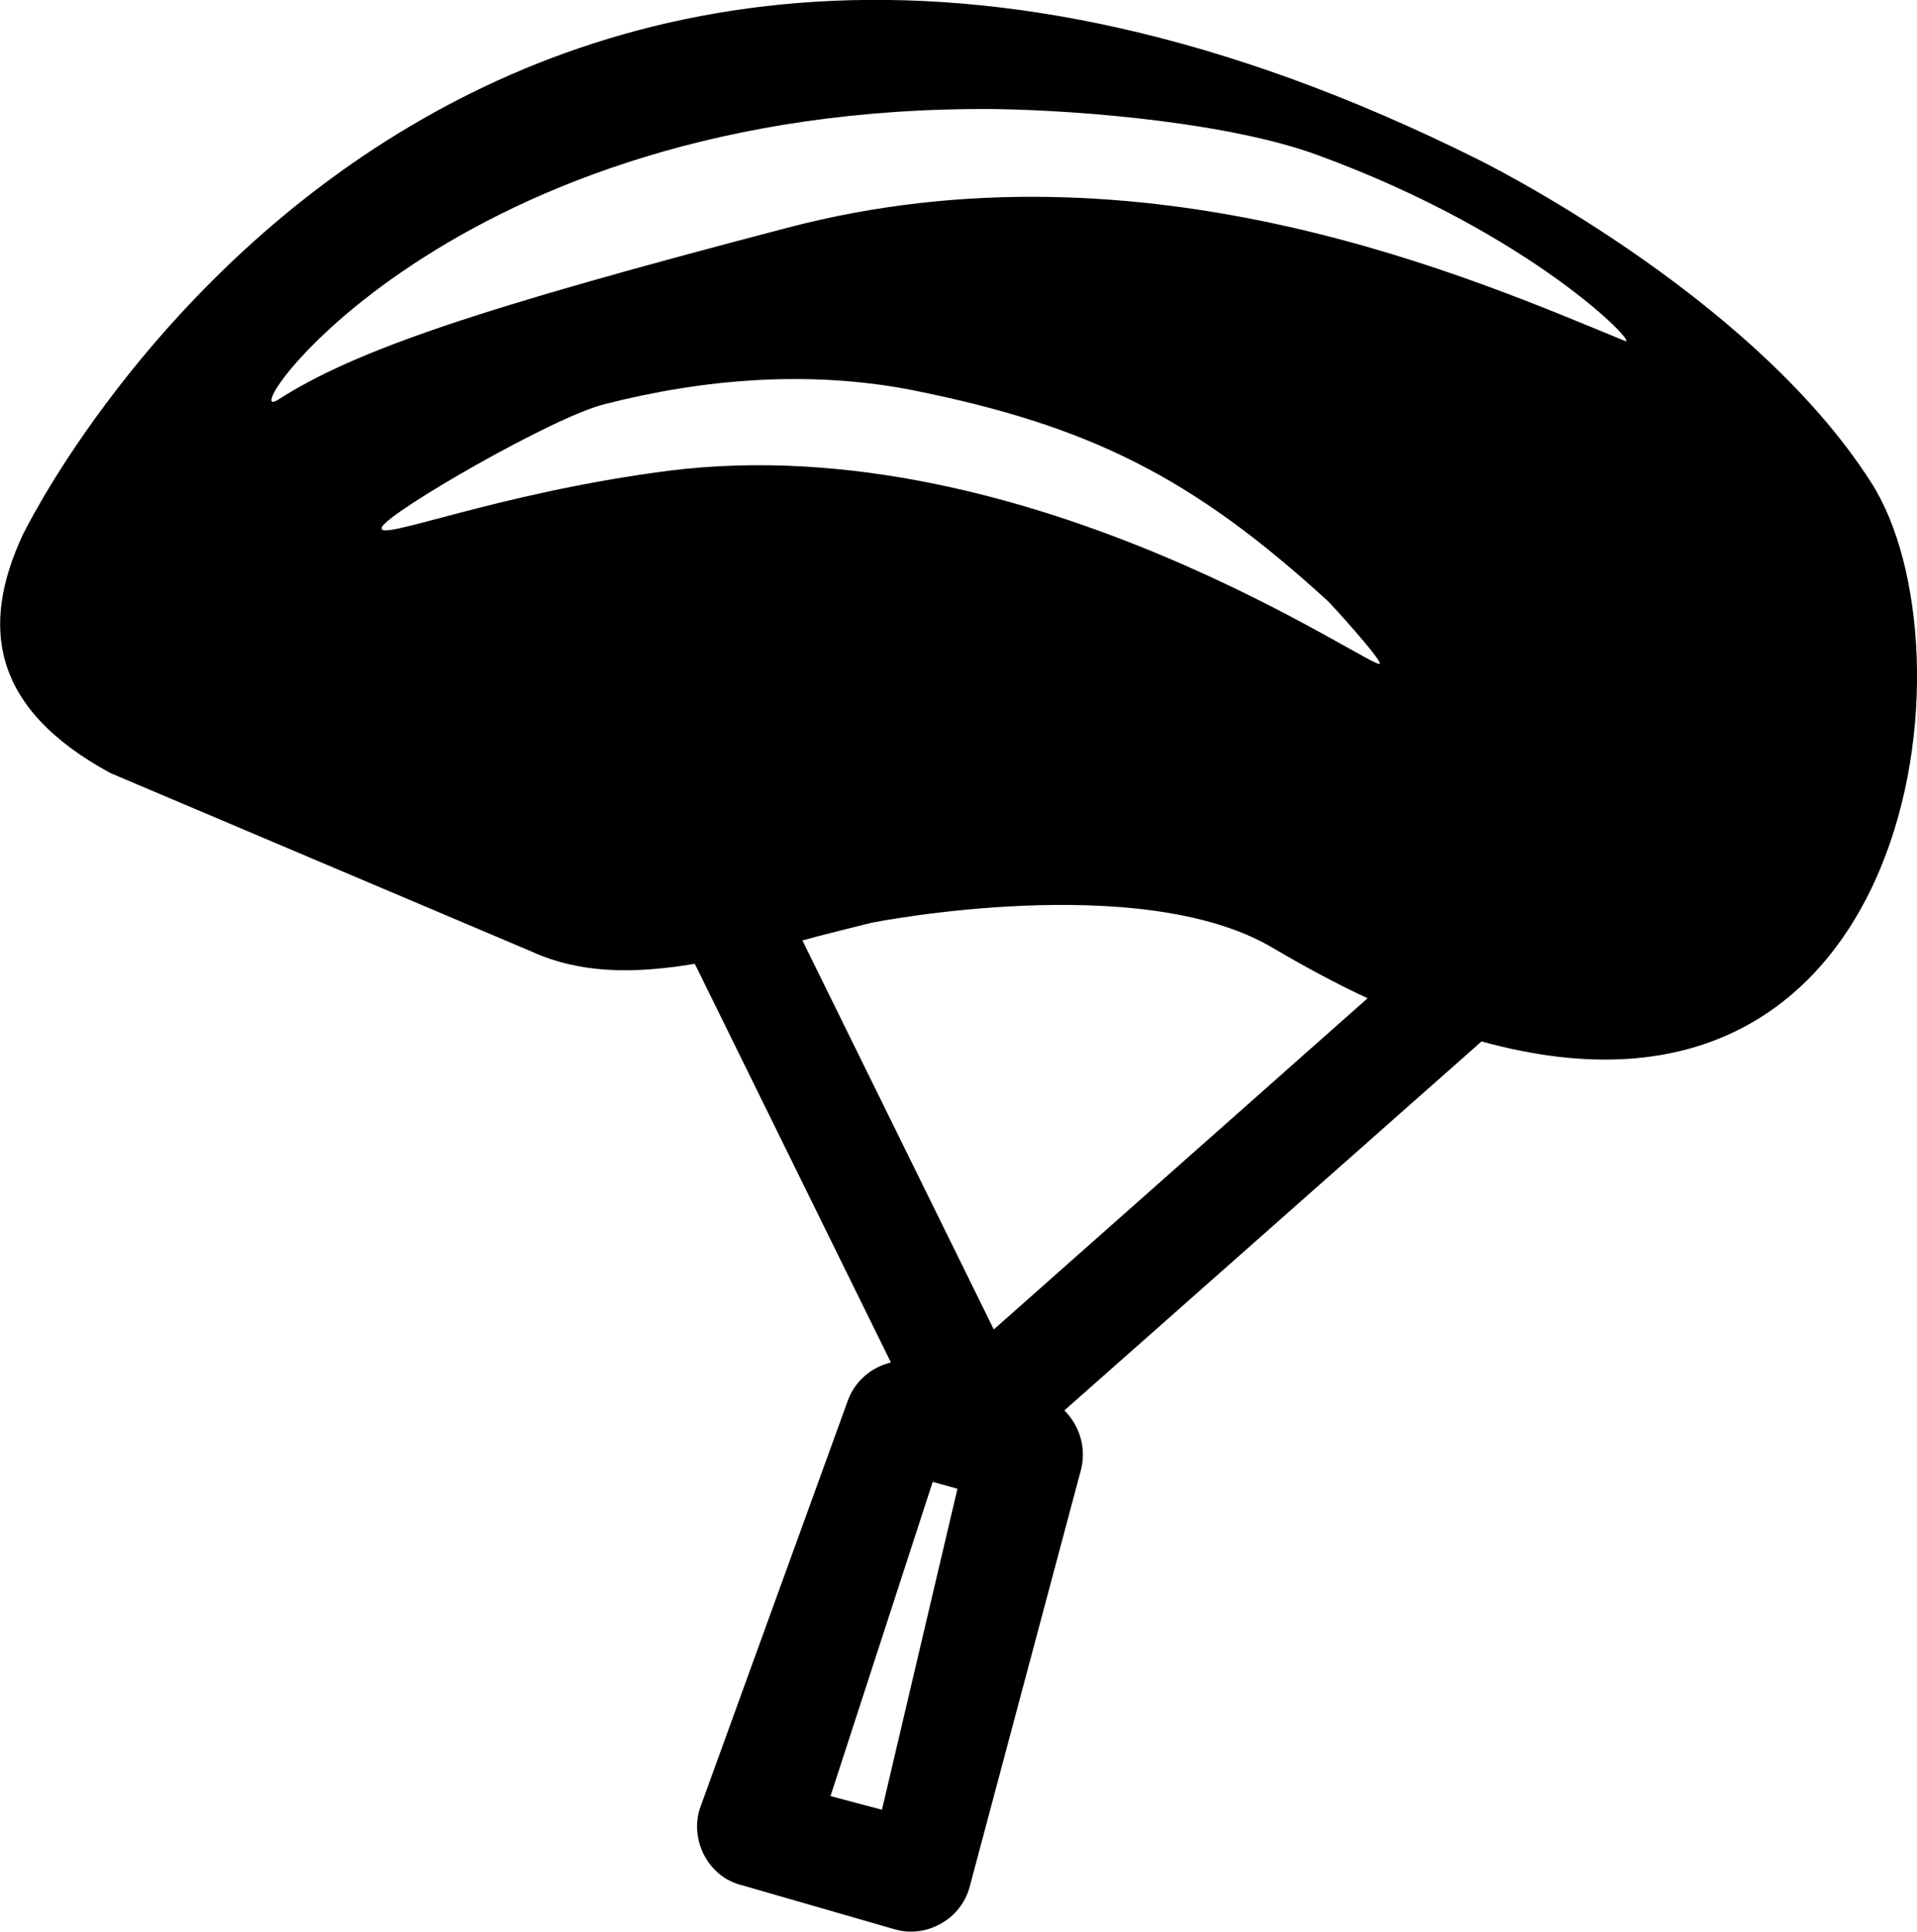 <?xml version="1.0" encoding="UTF-8"?>
<svg xmlns="http://www.w3.org/2000/svg" xmlns:xlink="http://www.w3.org/1999/xlink" width="10.918" height="11" viewBox="0 0 10.918 11">
<path fill-rule="nonzero" fill="rgb(0%, 0%, 0%)" fill-opacity="1" d="M 10.656 2.746 C 9.965 1.664 8.414 0.906 8.414 0.906 C 2.562 -2.012 0.129 3.047 0.129 3.047 C -0.109 3.559 -0.055 4.031 0.629 4.402 L 3.027 5.418 C 3.301 5.543 3.605 5.547 3.957 5.488 L 5.074 7.758 C 4.961 7.785 4.867 7.867 4.828 7.977 L 3.992 10.281 C 3.957 10.371 3.965 10.473 4.008 10.559 C 4.051 10.645 4.129 10.711 4.223 10.734 L 5.09 10.984 C 5.18 11.012 5.277 11 5.359 10.953 C 5.438 10.91 5.5 10.832 5.523 10.742 L 6.156 8.371 C 6.188 8.25 6.152 8.121 6.062 8.031 L 8.438 5.93 C 10.922 6.617 11.266 3.691 10.656 2.746 Z M 5.023 10.305 L 4.73 10.227 L 5.312 8.438 L 5.453 8.477 Z M 5.66 7.57 L 4.57 5.355 C 4.695 5.32 4.828 5.289 4.965 5.254 C 4.965 5.254 6.496 4.949 7.25 5.398 C 7.438 5.508 7.617 5.605 7.789 5.684 Z M 3.812 2.68 C 2.809 2.809 2.125 3.098 2.176 3 C 2.223 2.91 3.156 2.371 3.445 2.301 C 4.012 2.156 4.609 2.109 5.184 2.219 C 6.207 2.422 6.793 2.719 7.562 3.422 C 7.59 3.449 7.852 3.738 7.859 3.777 C 7.875 3.859 5.879 2.422 3.812 2.68 Z M 9.254 1.941 C 8.406 1.594 6.535 0.758 4.484 1.297 C 2.723 1.758 2.027 1.992 1.582 2.277 C 1.312 2.449 2.551 0.594 5.668 0.621 C 6.188 0.629 7.016 0.703 7.504 0.883 C 8.734 1.332 9.344 1.977 9.254 1.941 Z M 9.254 1.941 "/>
</svg>
